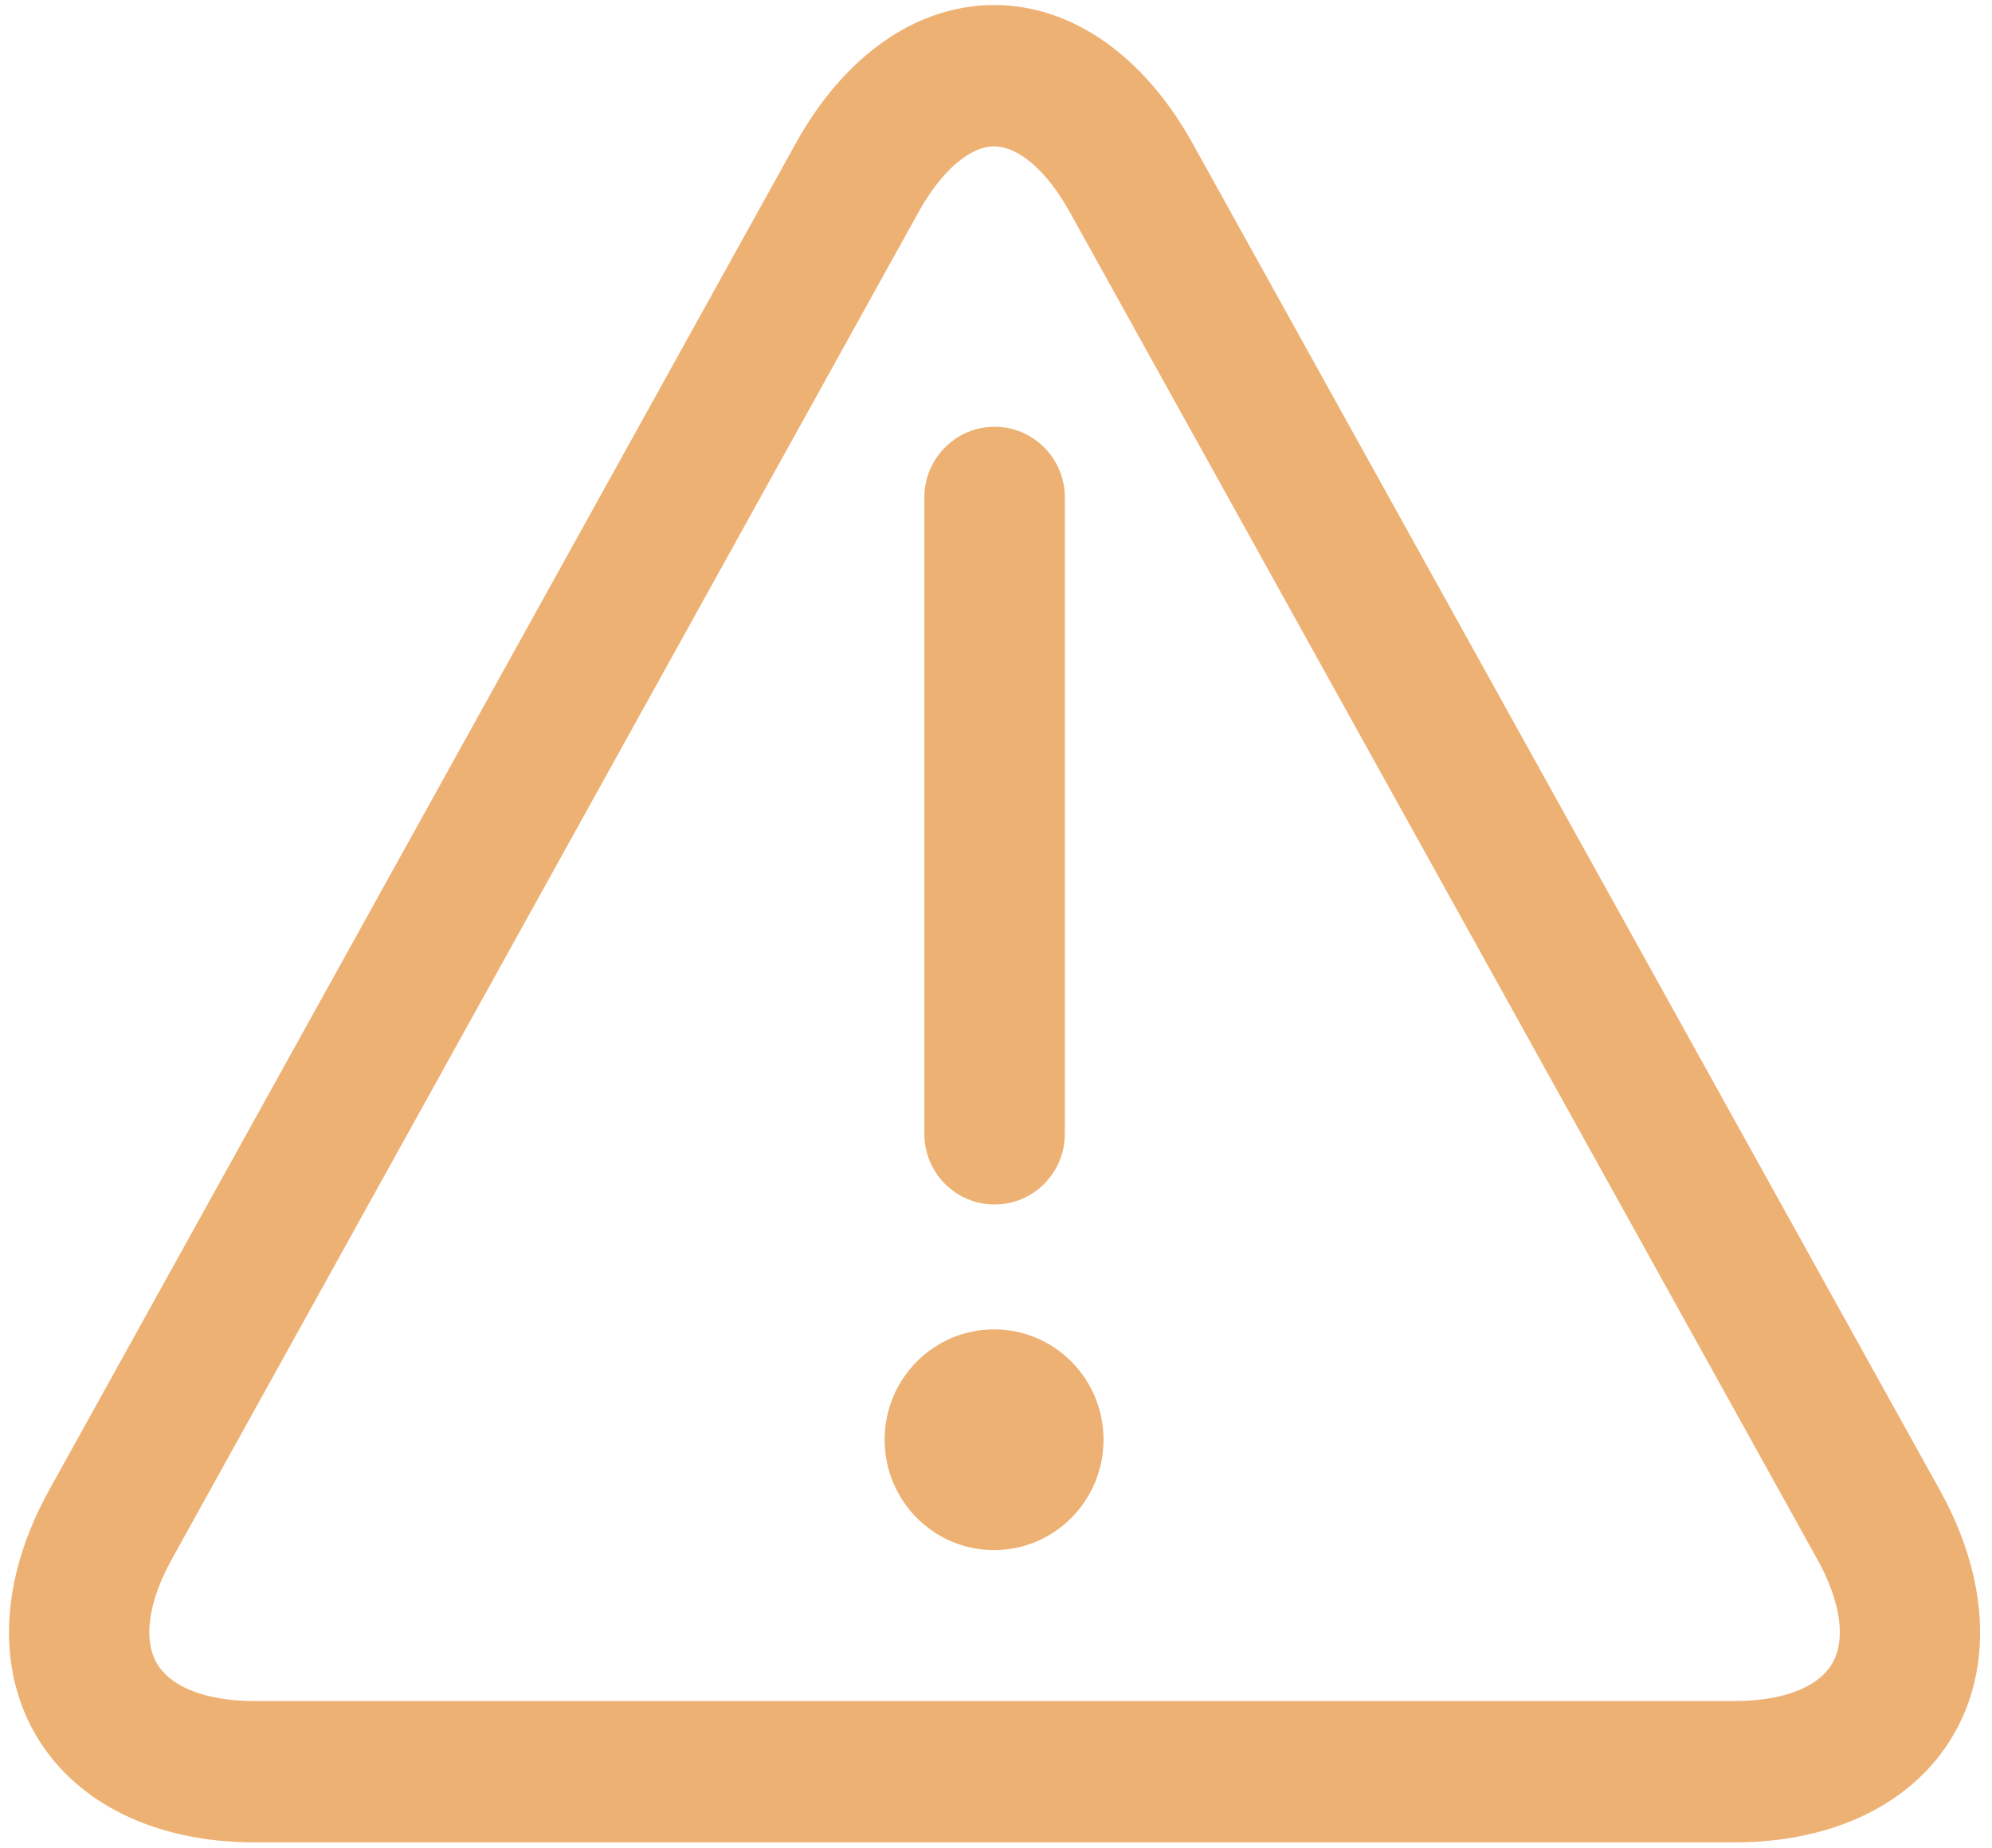 <?xml version="1.0" standalone="no"?><!DOCTYPE svg PUBLIC "-//W3C//DTD SVG 1.1//EN" "http://www.w3.org/Graphics/SVG/1.1/DTD/svg11.dtd"><svg class="icon" width="32px" height="29.68px" viewBox="0 0 1104 1024" version="1.1" xmlns="http://www.w3.org/2000/svg"><path fill="#eeb174" d="M961.369 1020.986H141.063c-55.01 0-99.202-21.701-121.272-59.552-22.076-37.85-19.39-87.293 7.396-135.606l413.89-746.48c26.941-48.666 67.004-76.561 109.866-76.561 42.867 0 82.89 27.86 109.907 76.483l414.323 746.635c26.78 48.314 29.55 97.72 7.433 135.565-22.035 37.85-66.263 59.516-121.237 59.516zM550.984 81.148c-13.628 0-29.239 13.595-41.894 36.362L95.202 864.067c-12.968 23.43-16.004 44.475-8.258 57.752 7.753 13.244 27.488 20.85 54.119 20.85h820.306c26.673 0 46.372-7.565 54.119-20.85 7.704-13.242 4.71-34.28-8.293-57.71l-414.318-746.6c-12.618-22.766-28.306-36.361-41.893-36.361z m0.233 586.348c-21.488 0-38.93-17.516-38.93-39.182v-352.63c0-21.63 17.442-39.183 38.93-39.183 21.492 0 38.934 17.554 38.934 39.183v352.63c0 21.666-17.442 39.182-38.934 39.182z m-0.279 191.523c33.503 0 60.663-27.382 60.663-61.16 0-33.777-27.16-61.159-60.663-61.159s-60.663 27.382-60.663 61.16c0 33.777 27.16 61.16 60.663 61.16z" /></svg>